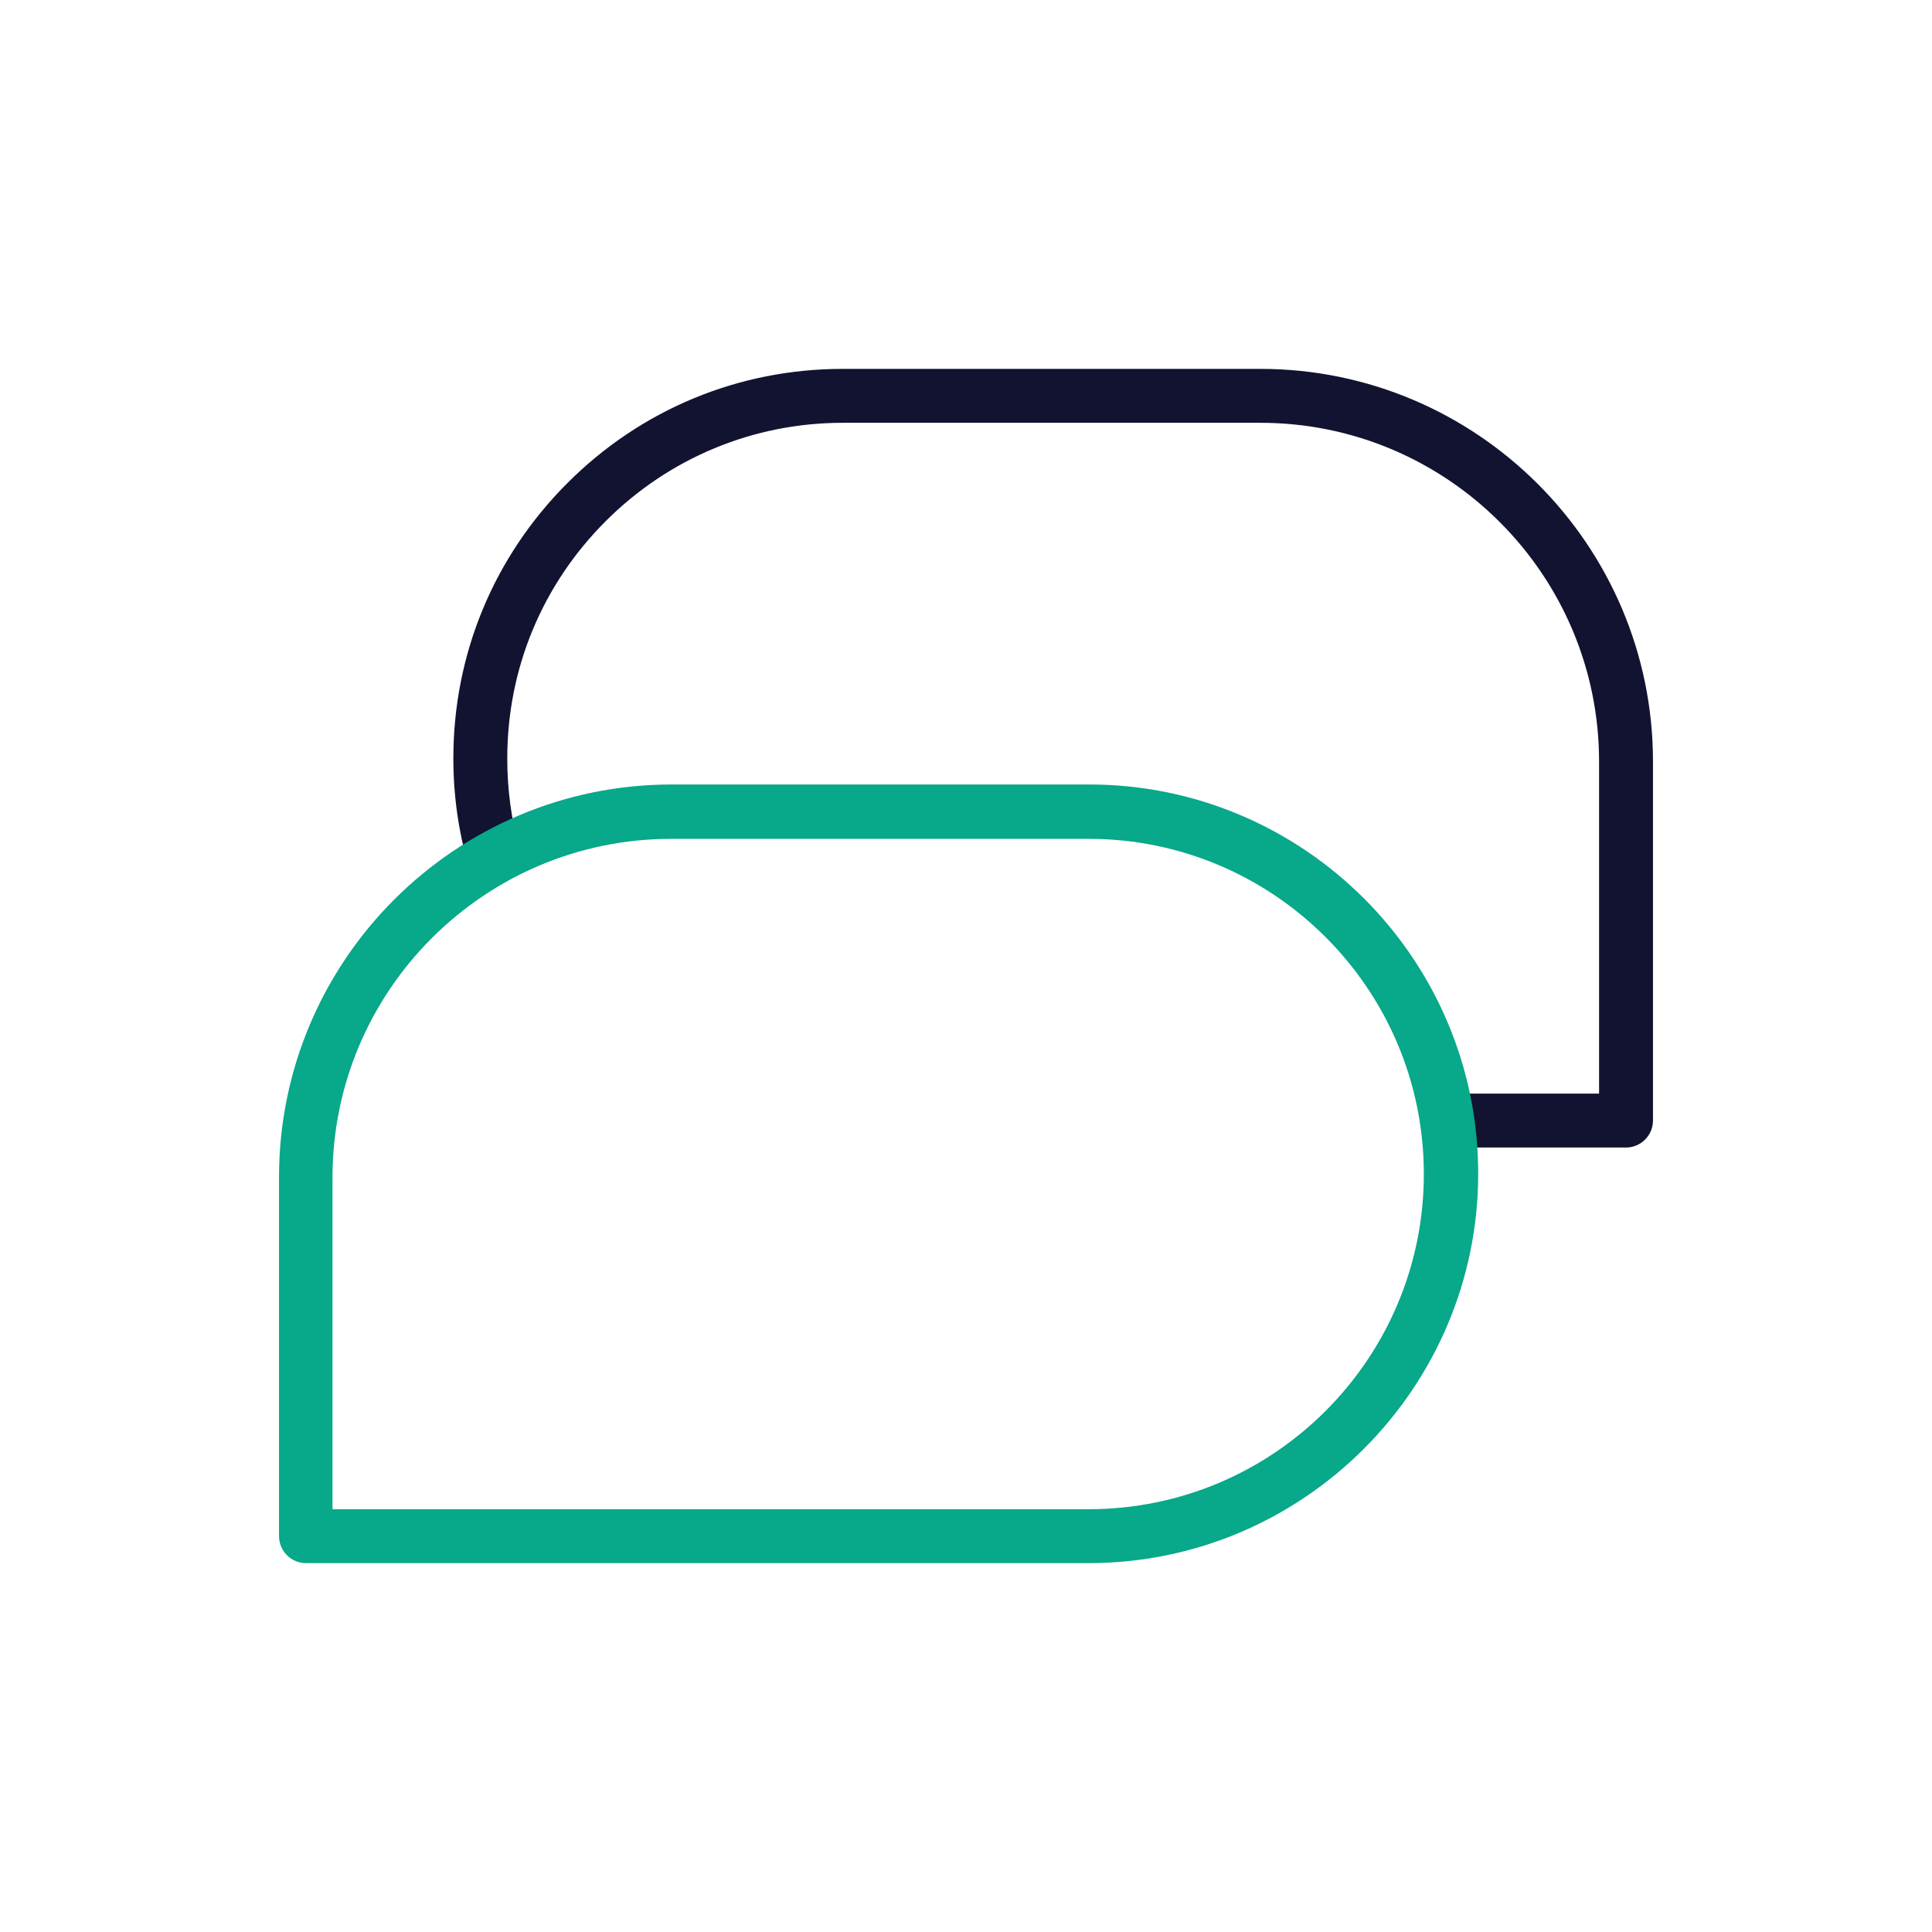 <?xml version="1.0" encoding="utf-8"?>
<!-- Generator: Adobe Illustrator 25.0.1, SVG Export Plug-In . SVG Version: 6.00 Build 0)  -->
<svg version="1.1" id="Layer_1" xmlns="http://www.w3.org/2000/svg" xmlns:xlink="http://www.w3.org/1999/xlink" x="0px" y="0px"
	 viewBox="0 0 430 430" style="enable-background:new 0 0 430 430;" xml:space="preserve">
<style type="text/css">
	.st0{fill:#121331;}
	.st1{fill:#08a88a;}
</style>
<path class="st0" d="M361.9,255.4h-39.8c-3.3,0-6-2.7-6-6s2.7-6,6-6h33.8v-73.9c0-41.6-33.8-75.4-75.4-75.4h-92.9
	c-19.9,0-38.7,7.8-52.8,21.9c-14.1,14.1-21.9,32.8-21.9,52.8c0,6.9,0.9,13.8,2.8,20.4c0.9,3.2-1,6.5-4.1,7.4c-3.2,0.9-6.5-1-7.4-4.1
	c-2.2-7.7-3.3-15.6-3.3-23.7c0-23.2,9-44.9,25.4-61.3c16.4-16.4,38.1-25.4,61.3-25.4h92.9c48.2,0,87.4,39.2,87.4,87.4v79.9
	C367.9,252.7,365.2,255.4,361.9,255.4z"/>
<path class="st1" d="M242.3,347.9H68.1c-3.3,0-6-2.7-6-6V262c0-48.2,39.2-87.4,87.4-87.4h92.9c47.8,0,86.6,38.9,86.6,86.6
	S290.1,347.9,242.3,347.9z M74.1,335.9h168.2c41.2,0,74.6-33.5,74.6-74.6c0-41.2-33.5-74.6-74.6-74.6h-92.9
	c-41.6,0-75.4,33.8-75.4,75.4V335.9z"/>
</svg>
